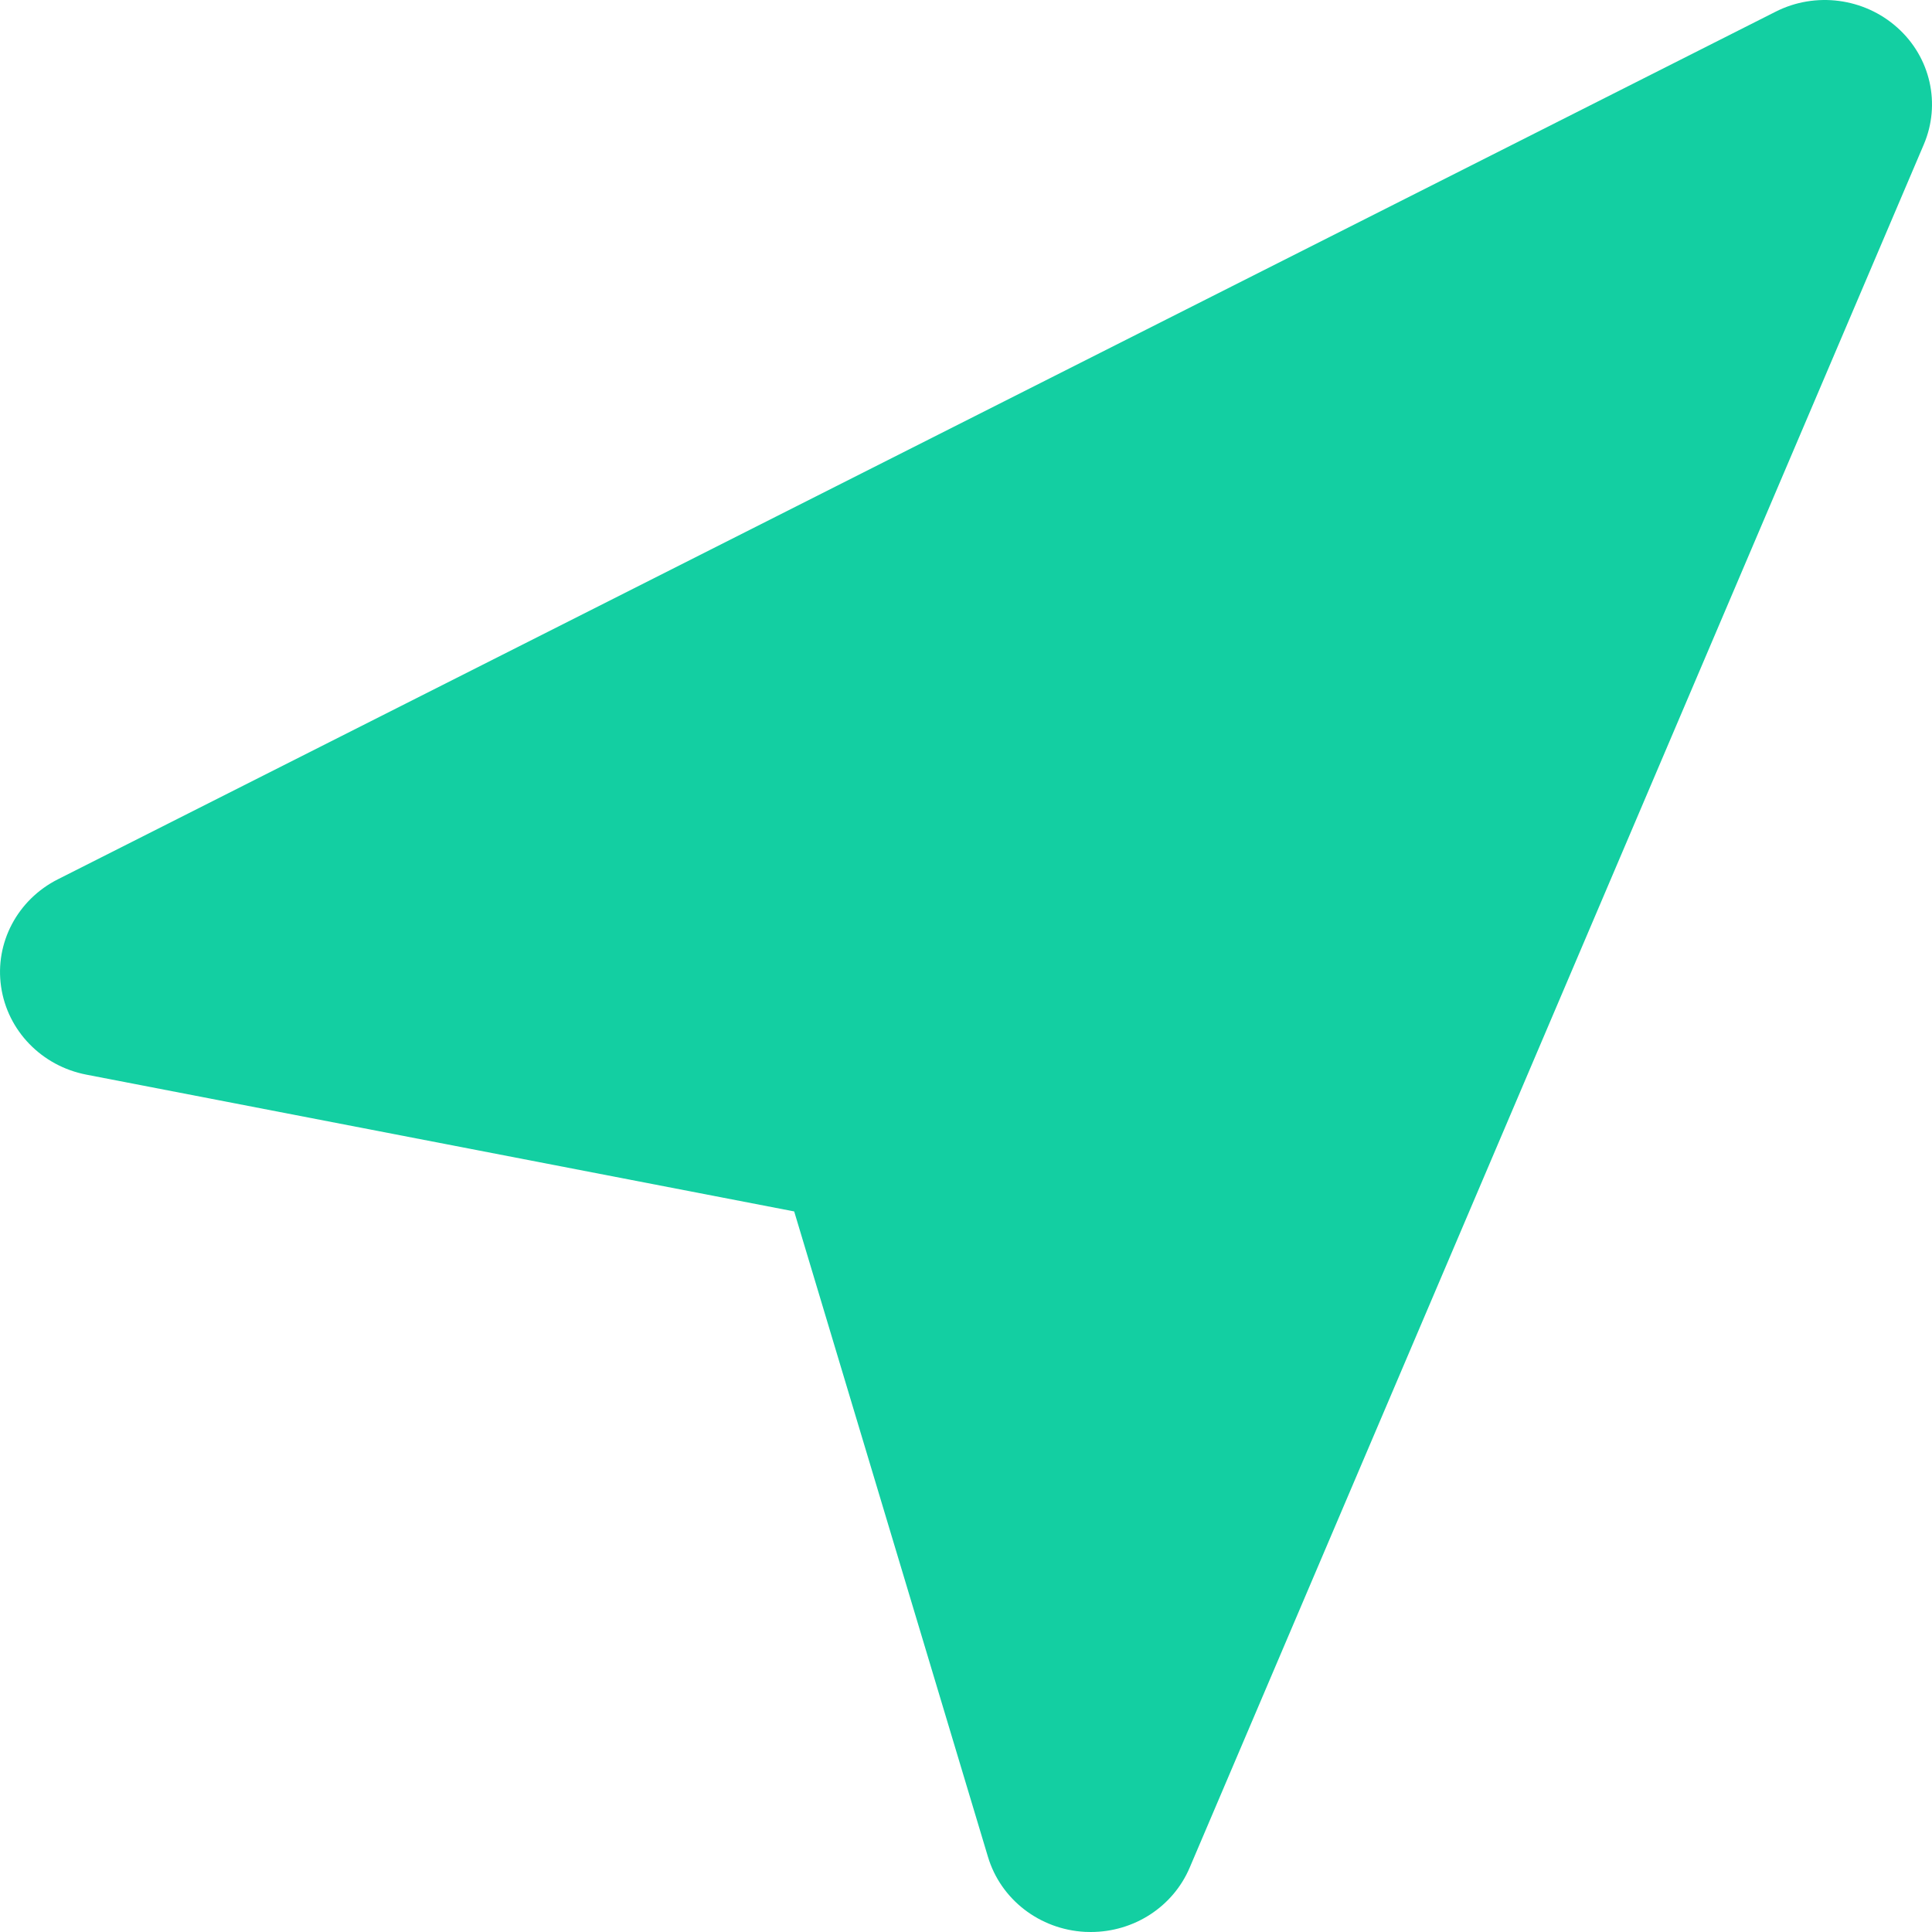 <svg width="30" height="30" viewBox="0 0 30 30" fill="none" xmlns="http://www.w3.org/2000/svg">
<path d="M16.938 30C16.908 30 16.878 29.999 16.847 29.998C16.142 29.96 15.539 29.494 15.341 28.833L12.332 18.811L1.341 16.687C0.647 16.553 0.116 16.005 0.017 15.322C-0.083 14.64 0.271 13.97 0.9 13.653L27.571 0.182C28.189 -0.132 28.946 -0.033 29.461 0.428C29.978 0.889 30.141 1.615 29.872 2.245L18.474 28.999C18.215 29.609 17.608 30 16.938 30Z" fill="#13CFA2"/>
</svg>
